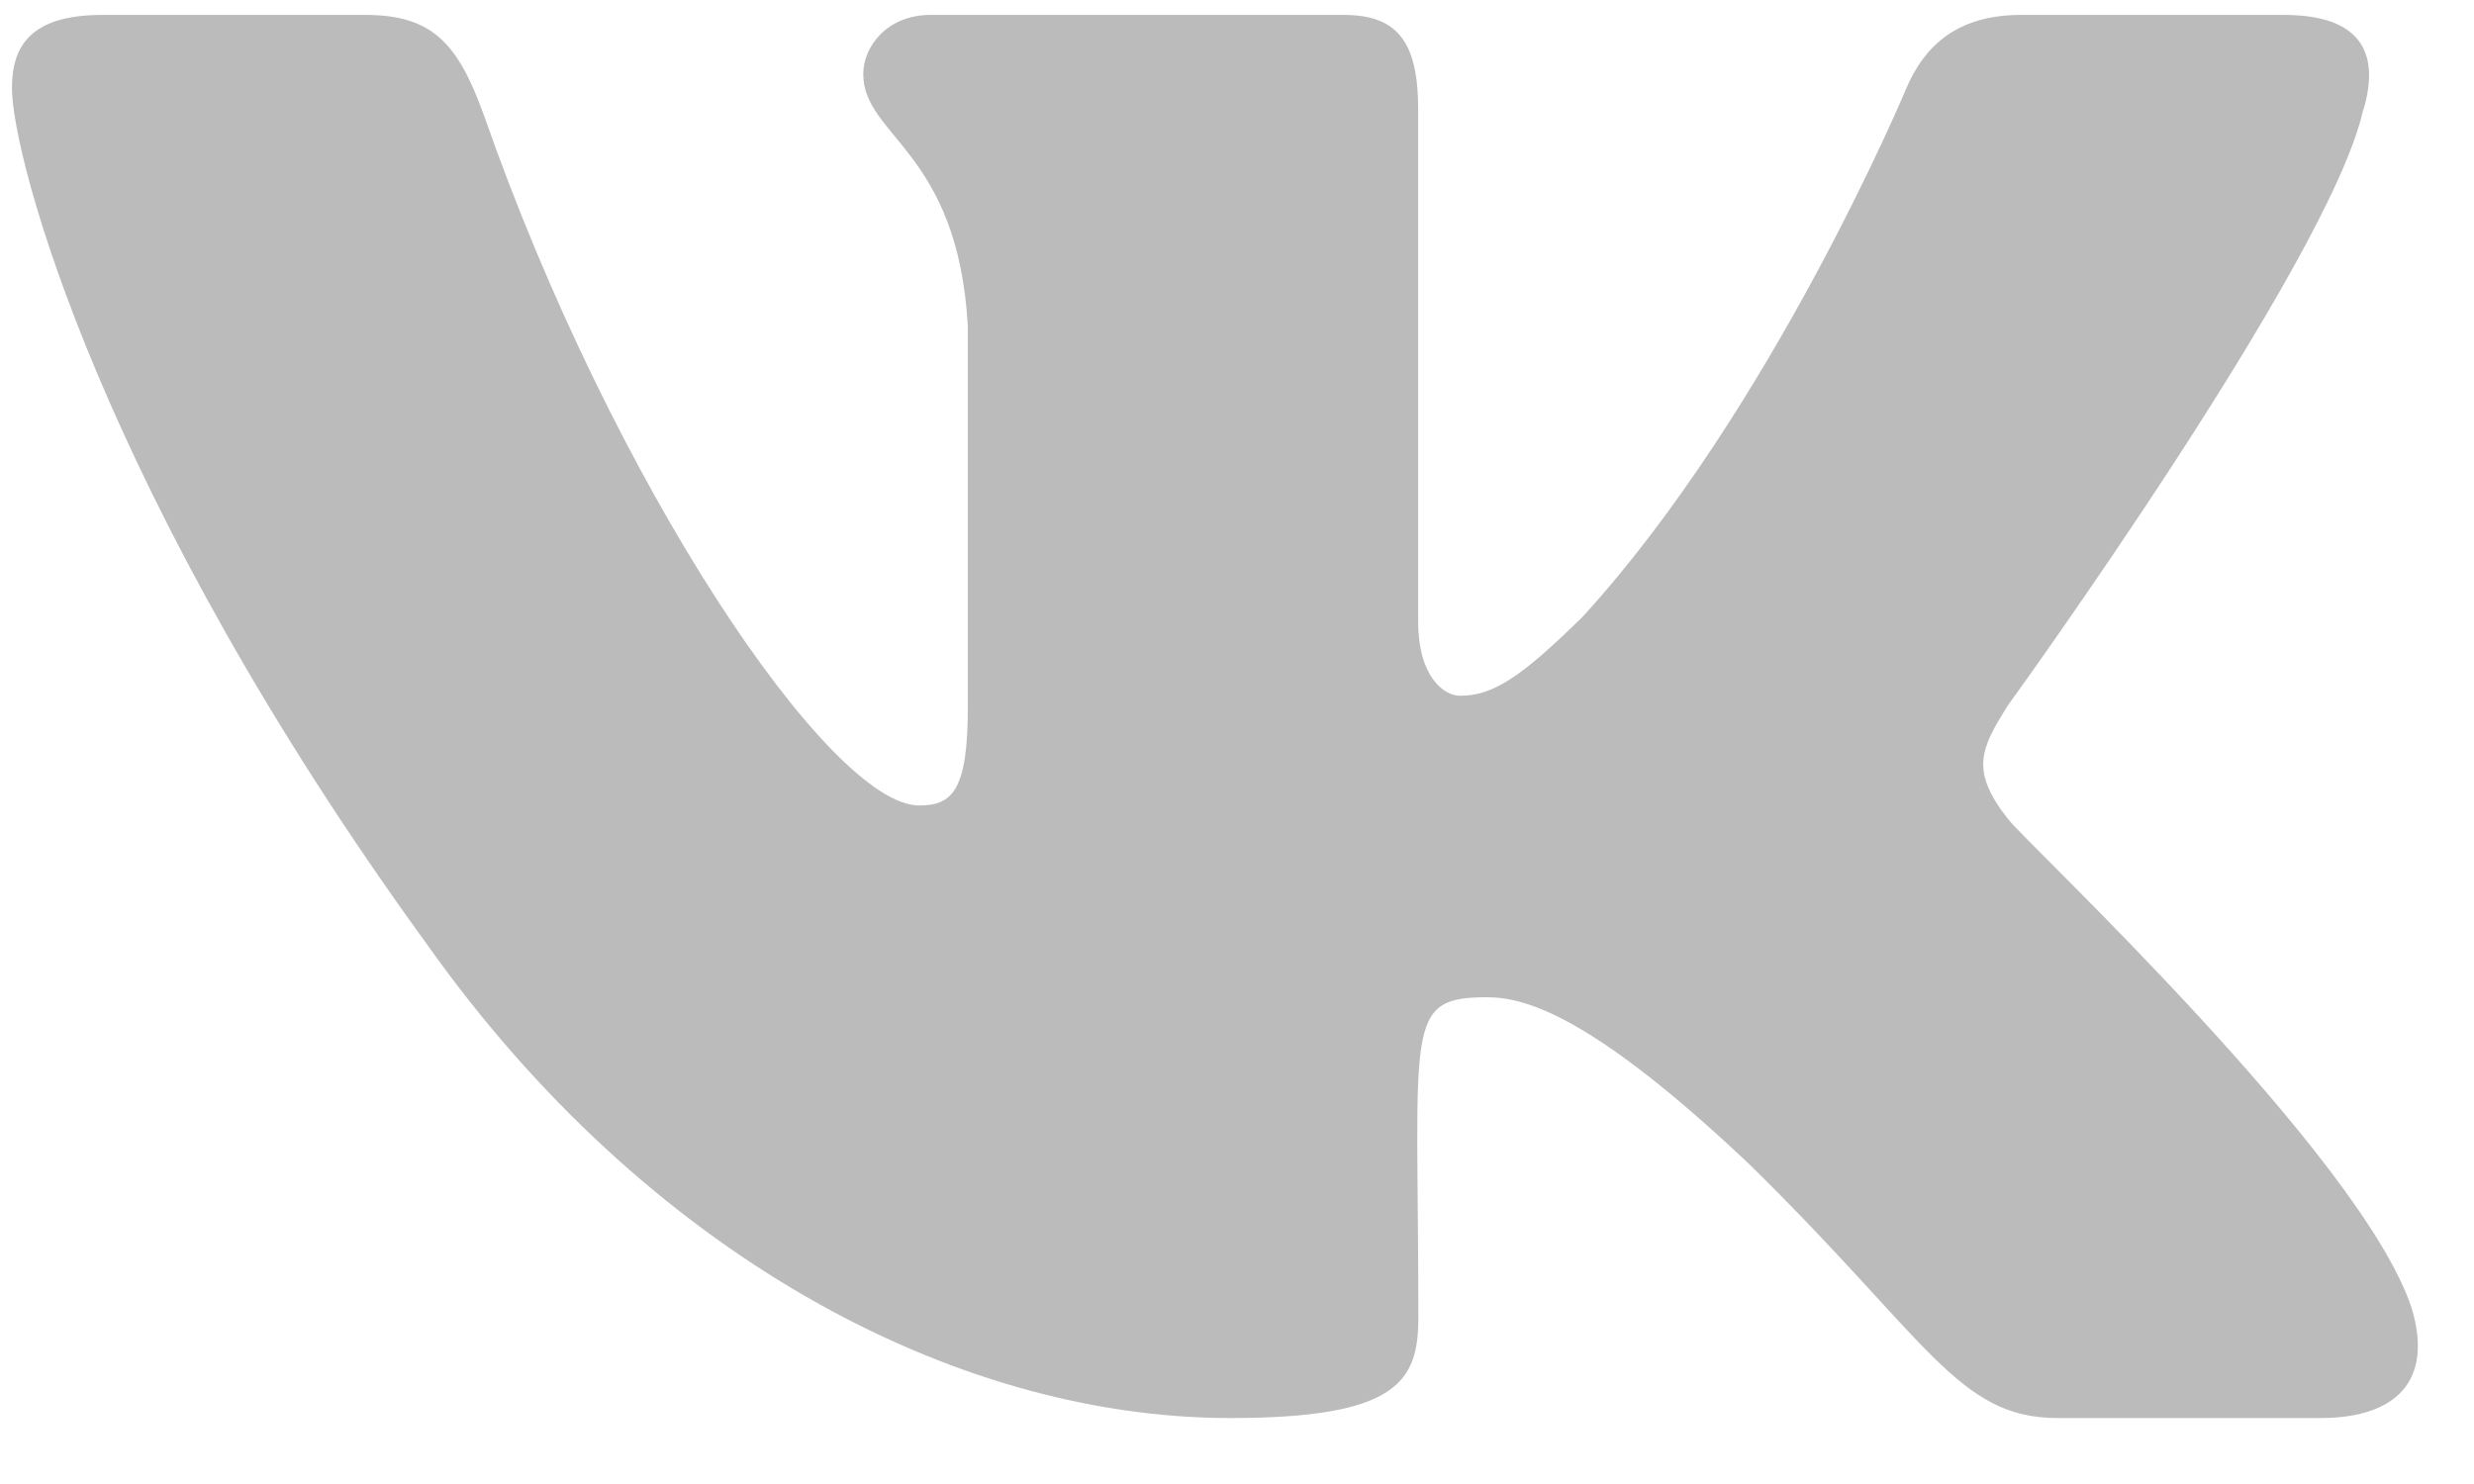 <svg width="30" height="18" fill="none" xmlns="http://www.w3.org/2000/svg"><path d="M24.354 9.94c-.471-.595-.337-.86 0-1.393.006-.006 3.9-5.386 4.301-7.211l.003-.001c.199-.665 0-1.154-.964-1.154h-3.19c-.812 0-1.187.42-1.387.889 0 0-1.624 3.887-3.922 6.407-.742.729-1.084.962-1.49.962-.198 0-.508-.233-.508-.898V1.335c0-.798-.228-1.154-.9-1.154H11.28c-.51 0-.812.372-.812.718 0 .757 1.149.93 1.268 3.058v4.616c0 1.011-.184 1.197-.59 1.197-1.085 0-3.717-3.903-5.277-8.37C5.555.531 5.248.181 4.43.181H1.239c-.91 0-1.094.42-1.094.889 0 .829 1.084 4.951 5.042 10.397C7.825 15.186 11.54 17.2 14.92 17.2c2.03 0 2.279-.447 2.279-1.217 0-3.552-.184-3.887.834-3.887.471 0 1.284.233 3.18 2.026 2.168 2.126 2.524 3.078 3.737 3.078h3.19c.91 0 1.37-.447 1.105-1.33-.607-1.856-4.706-5.674-4.89-5.93z" fill="#BBB"/></svg>
